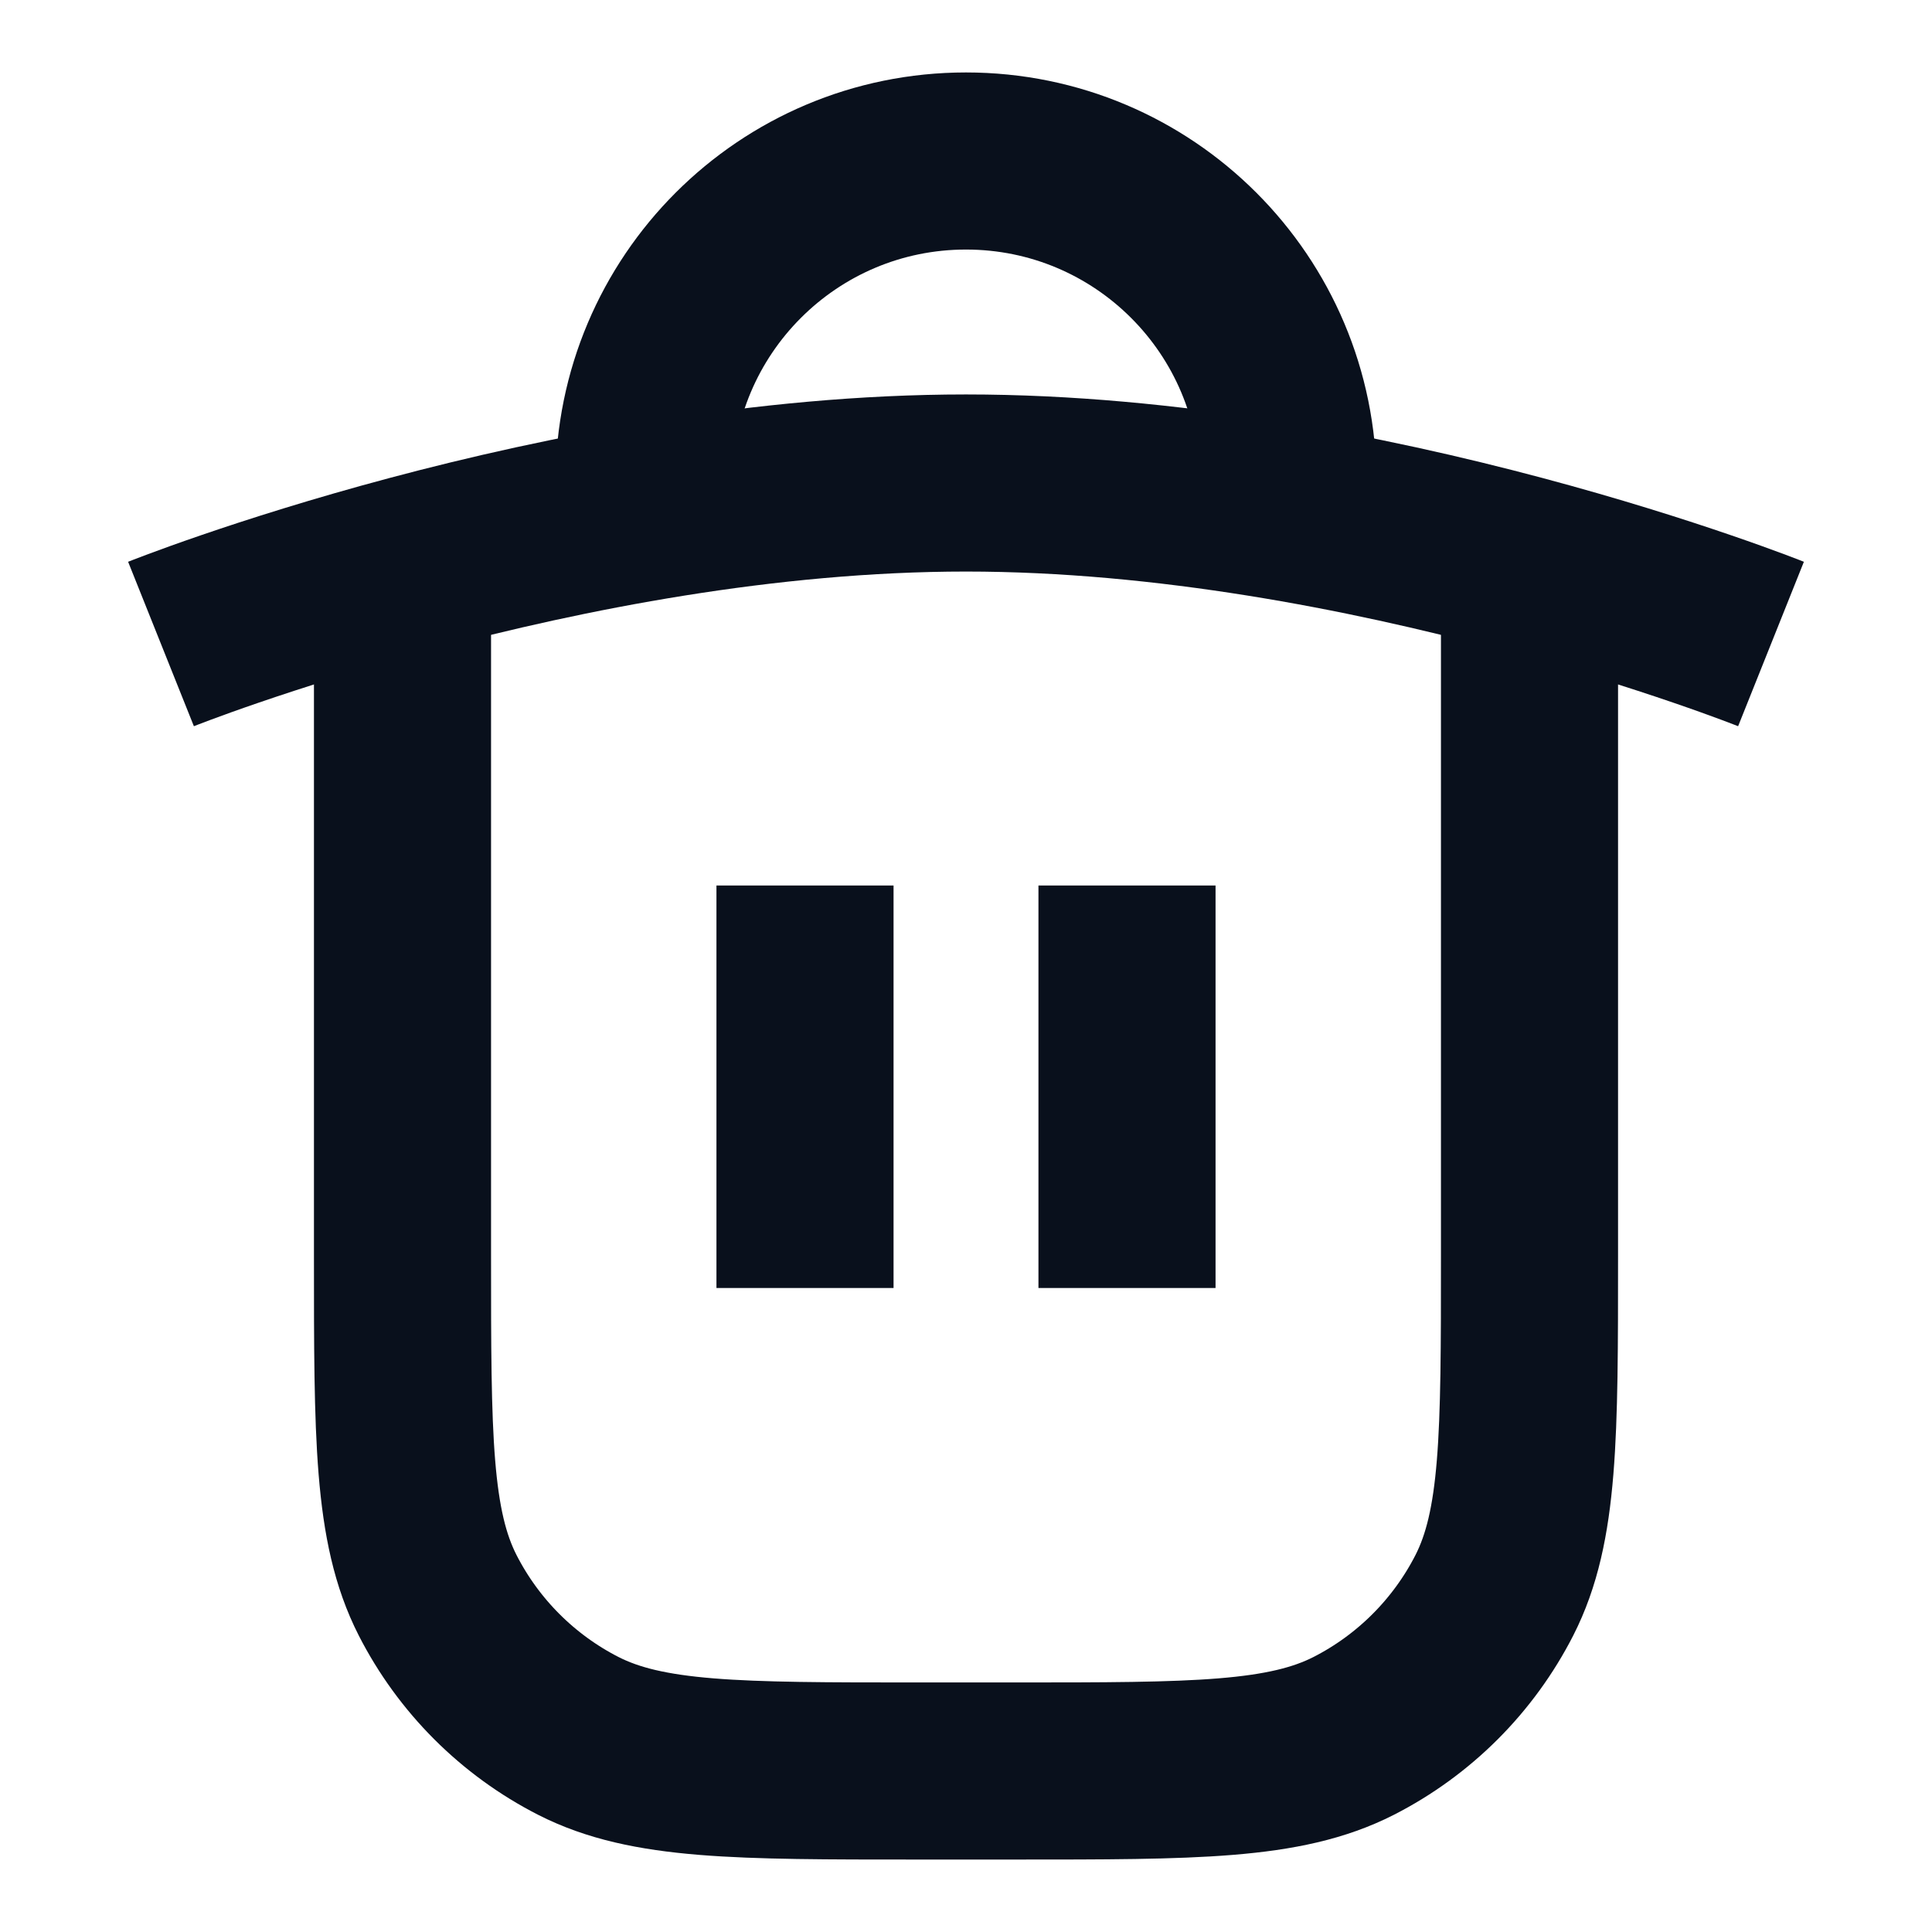 <svg
  width="12"
  height="12"
  viewBox="0 0 12 12"
  fill="none"
  xmlns="http://www.w3.org/2000/svg"
>
  <g clip-path="url(#clip0_789_29)">
    <path
      d="M2.5 3.5V7.8C2.5 8.92 2.5 9.48 2.718 9.908C2.91 10.284 3.216 10.59 3.592 10.782C4.02 11 4.58 11 5.7 11H6.3C7.42 11 7.98 11 8.408 10.782C8.784 10.59 9.09 10.284 9.282 9.908C9.5 9.48 9.5 8.92 9.5 7.8V3.5"
      stroke="#09101C"
      stroke-width="1.1"
    />
    <path
      d="M8 3V3C8 1.895 7.105 1 6 1V1C4.895 1 4 1.895 4 3V3"
      stroke="#09101C"
      stroke-width="1.1"
    />
    <path d="M5 5.5V8" stroke="#09101C" stroke-width="1.1" />
    <path d="M7 5.5V8" stroke="#09101C" stroke-width="1.1" />
    <path
      d="M1 4C1 4 3.5 3 6 3C8.5 3 11 4 11 4"
      stroke="#09101C"
      stroke-width="1.1"
    />
  </g>
  <defs>
    <clipPath id="clip0_789_29">
      <rect width="12" height="12" fill="white" />
    </clipPath>
  </defs>
</svg>
